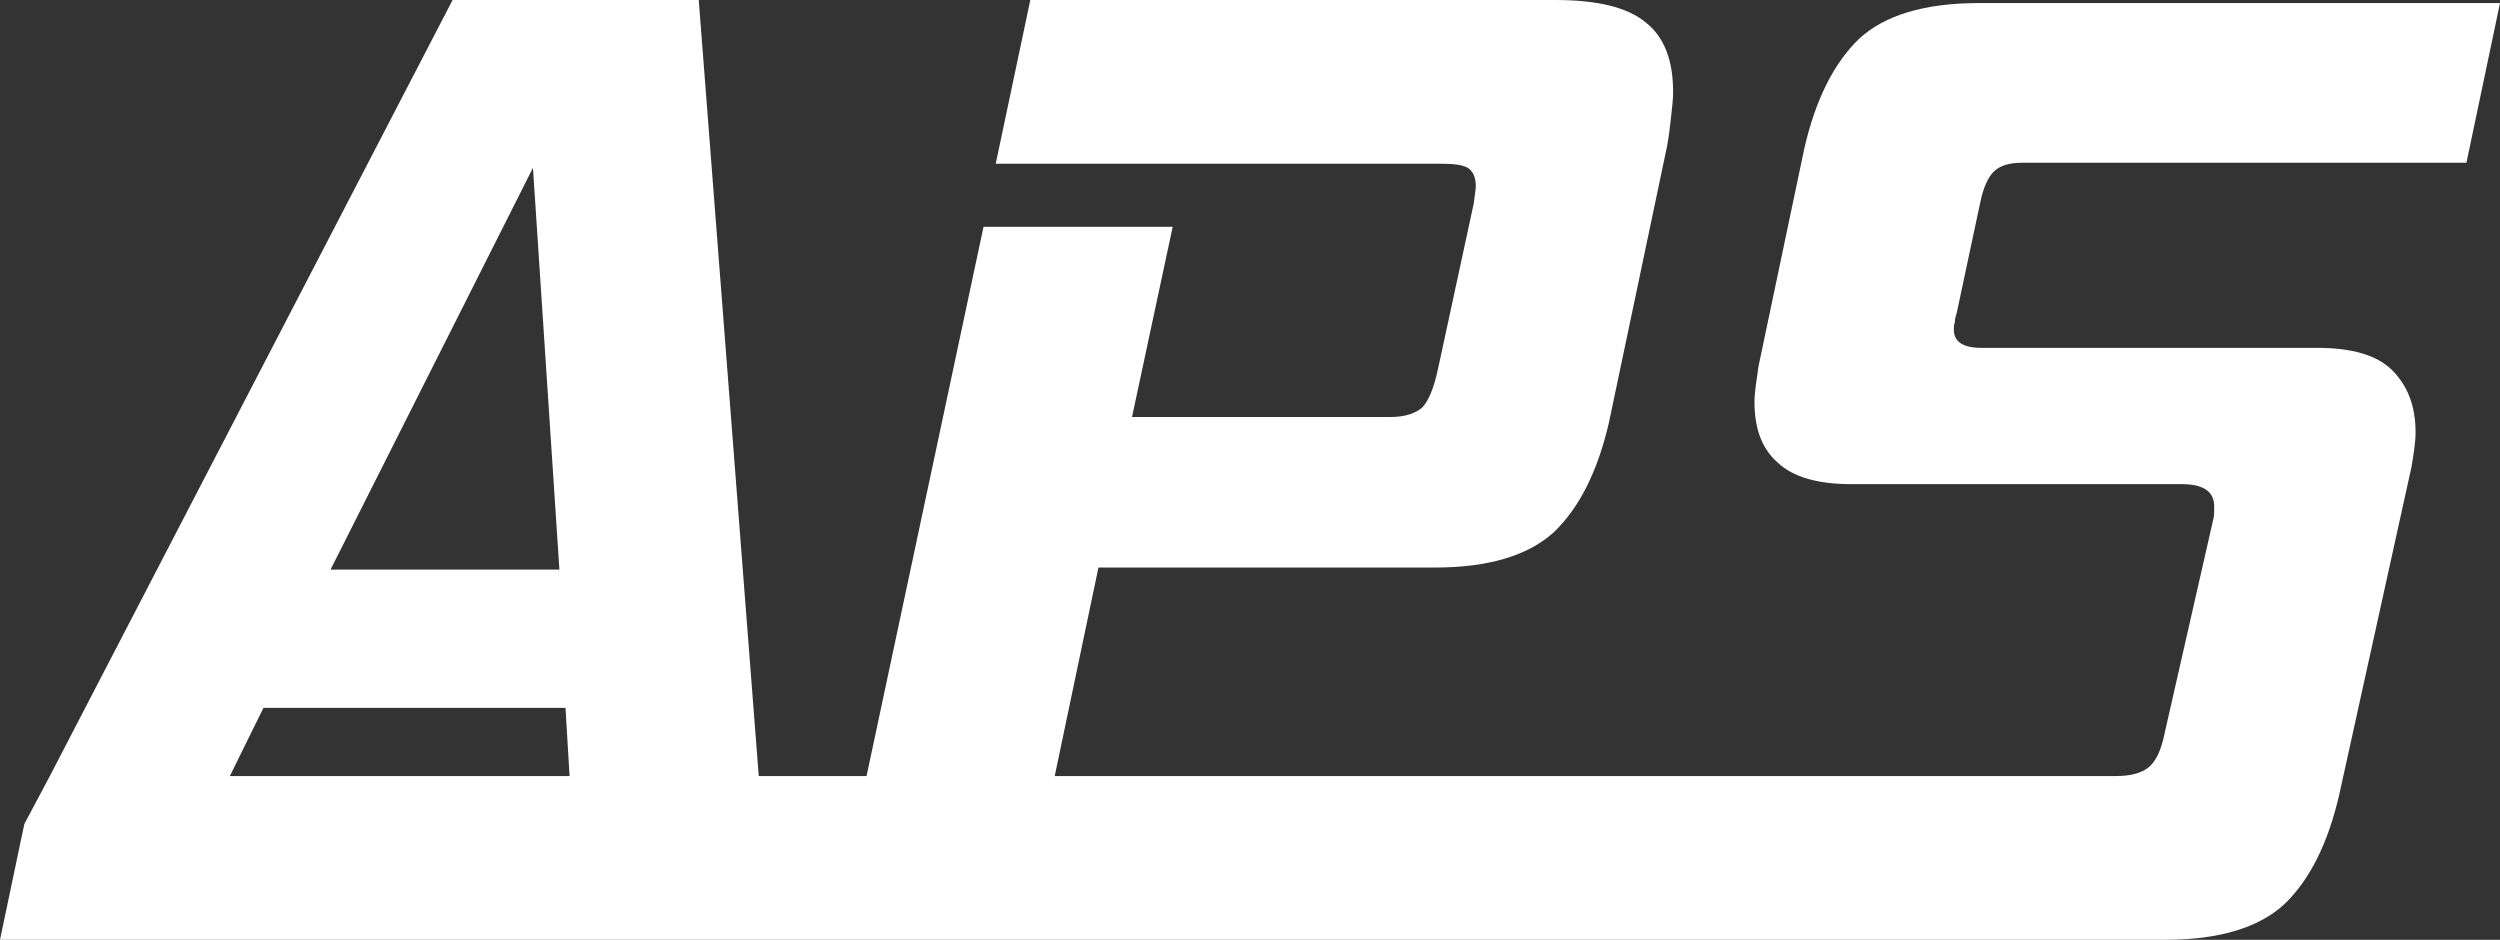 <?xml version="1.0" encoding="utf-8"?>
<!-- Generator: Adobe Illustrator 21.0.0, SVG Export Plug-In . SVG Version: 6.00 Build 0)  -->
<svg version="1.1" id="Layer_1" xmlns="http://www.w3.org/2000/svg" xmlns:xlink="http://www.w3.org/1999/xlink" x="0px" y="0px"
	 viewBox="0 0 245.8 92.4" style="enable-background:new 0 0 245.8 92.4;" xml:space="preserve">
<rect x="0" y="0" width="245.8" height="92.4" fill="#333333" stroke="none"/>
<style type="text/css">
	.st0{fill:none;}
</style>
<g>
	<polygon class="st0" points="25.9,69.6 22.6,76.3 56,76.3 55.6,69.6 	"/>
	<polygon class="st0" points="52.4,16.5 32.5,56 55,56 	"/>
	<path style="fill:white;" d="M192.4,30.7l2.3-10.8c0.3-1.5,0.8-2.5,1.3-3c0.6-0.6,1.5-0.9,2.8-0.9h43.7l3.3-15.7h-51.2c-5.4,0-9.3,1.2-11.8,3.5
		c-2.5,2.4-4.3,6-5.4,10.8L172.9,36c-0.2,1.4-0.4,2.6-0.4,3.5c0,2.6,0.7,4.6,2.3,6c1.5,1.4,3.9,2.1,7.2,2.1h32.5
		c2.1,0,3.2,0.7,3.2,2.2c0,0.6,0,1-0.1,1.3l-4.8,21.1c-0.3,1.5-0.8,2.6-1.5,3.2c-0.7,0.6-1.8,0.9-3.2,0.9H103.7l4.3-20.5h33.1
		c5.3,0,9.2-1.2,11.7-3.5c2.5-2.4,4.3-6,5.4-10.8l5.7-27.1c0.2-1.1,0.3-2,0.4-2.9c0.1-0.9,0.2-1.7,0.2-2.5c0-3.1-0.9-5.4-2.7-6.8
		C160,0.7,157,0,152.9,0h-51.6l-3.4,16.1h43.9c1.1,0,2,0.1,2.5,0.4c0.5,0.3,0.8,0.9,0.8,1.8c0,0.3-0.1,0.9-0.2,1.7l-3.5,16.2
		c-0.4,1.9-0.9,3.1-1.5,3.8c-0.6,0.6-1.7,1-3.2,1h-25.4l4-18.7H96.7L85.2,76.3H74.6L68.7,0H44.5L4.9,76.3L2.4,81l-0.3,1.4L0,92.4
		h212.9c5.3,0,9.2-1.2,11.7-3.5c2.5-2.4,4.3-6,5.4-10.8l7.1-32.2c0.2-1.2,0.4-2.4,0.4-3.4c0-2.6-0.8-4.6-2.3-6.1
		c-1.5-1.5-4-2.2-7.4-2.2h-33c-1.8,0-2.7-0.6-2.7-1.8c0-0.2,0-0.5,0.1-0.7C192.2,31.3,192.3,31.1,192.4,30.7z M52.4,16.5L55,56H32.5
		L52.4,16.5z M22.6,76.3l3.3-6.7h29.7l0.4,6.7H22.6z"/>
</g>
</svg>
